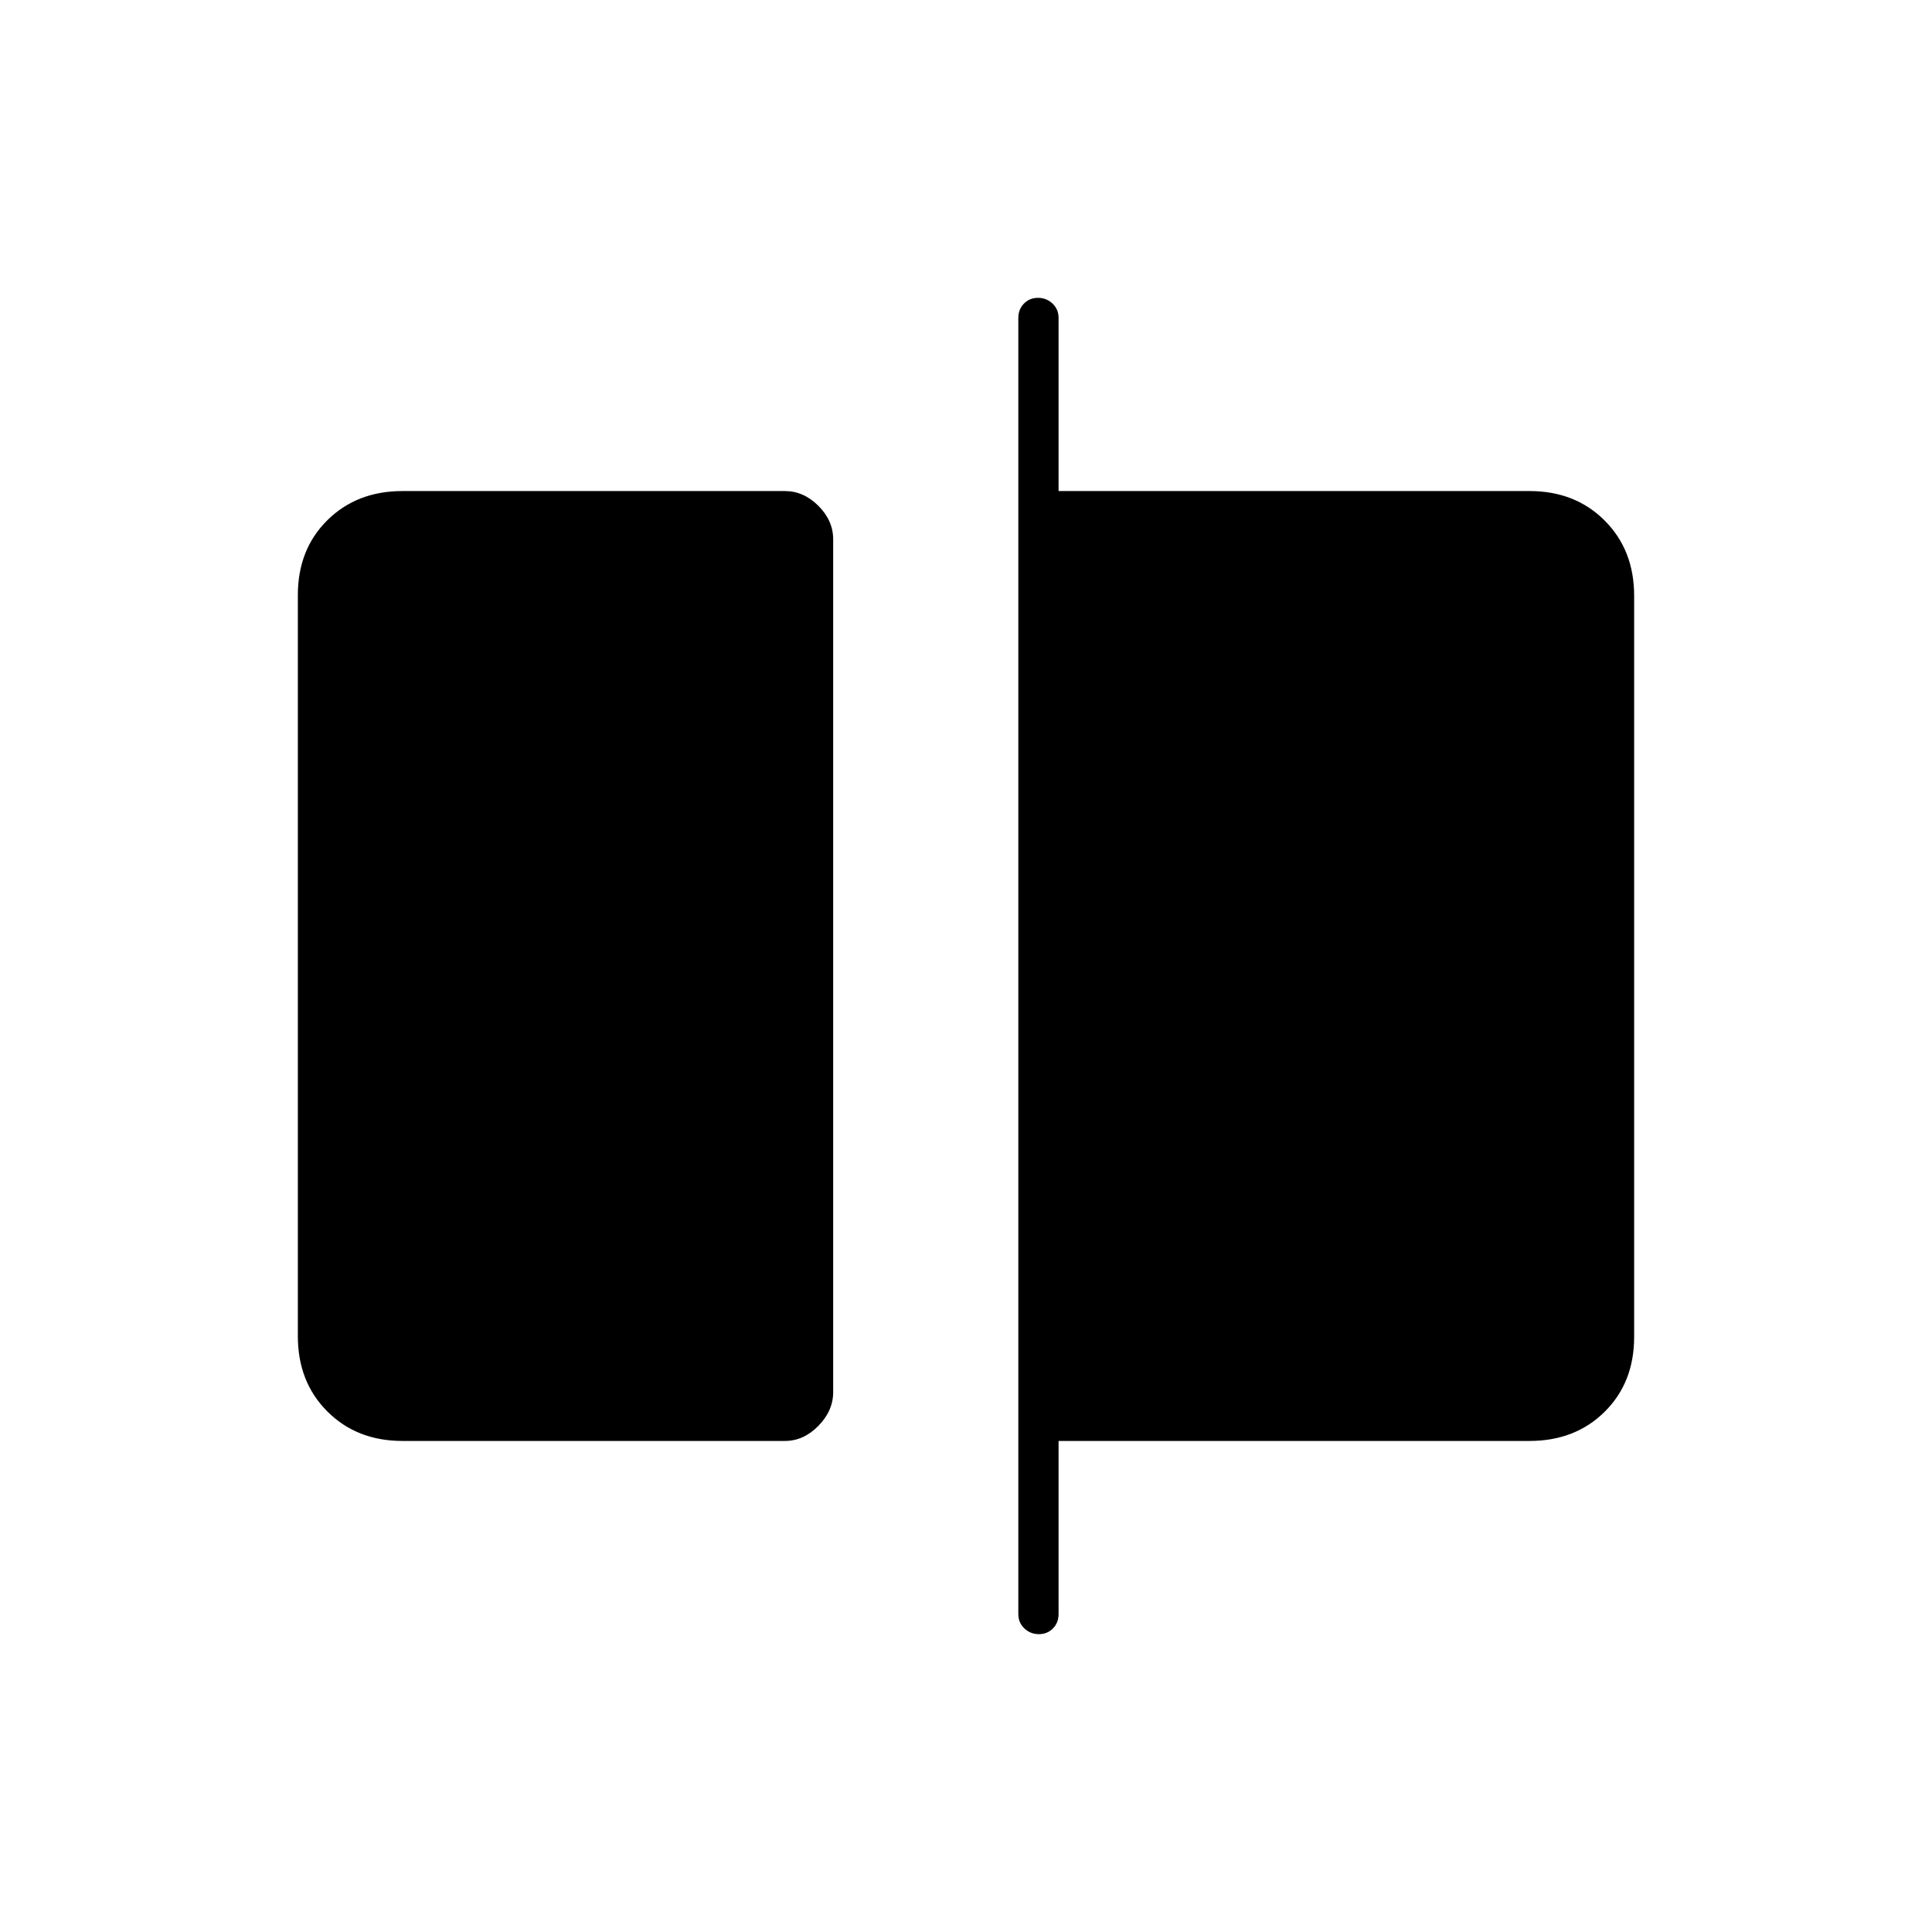 <svg xmlns="http://www.w3.org/2000/svg" height="20" viewBox="0 -960 960 960" width="20"><path d="M200-244q-22.7 0-37.35-14.66Q148-273.32 148-296.04v-368.24q0-22.72 14.65-37.22T200-716h190q9.3 0 16.65 7.34 7.35 7.35 7.35 16.64v423.73q0 9.29-7.35 16.79T390-244H200Zm316.21 96q-4.21 0-7.21-2.85t-3-7.15v-644q0-4.3 2.79-7.15 2.79-2.85 7-2.85t7.21 2.85q3 2.85 3 7.15v86h234q22.7 0 37.35 14.66Q812-686.68 812-663.96v368.24q0 22.72-14.65 37.22T760-244H526v86q0 4.3-2.79 7.15-2.79 2.85-7 2.85Z"/></svg>